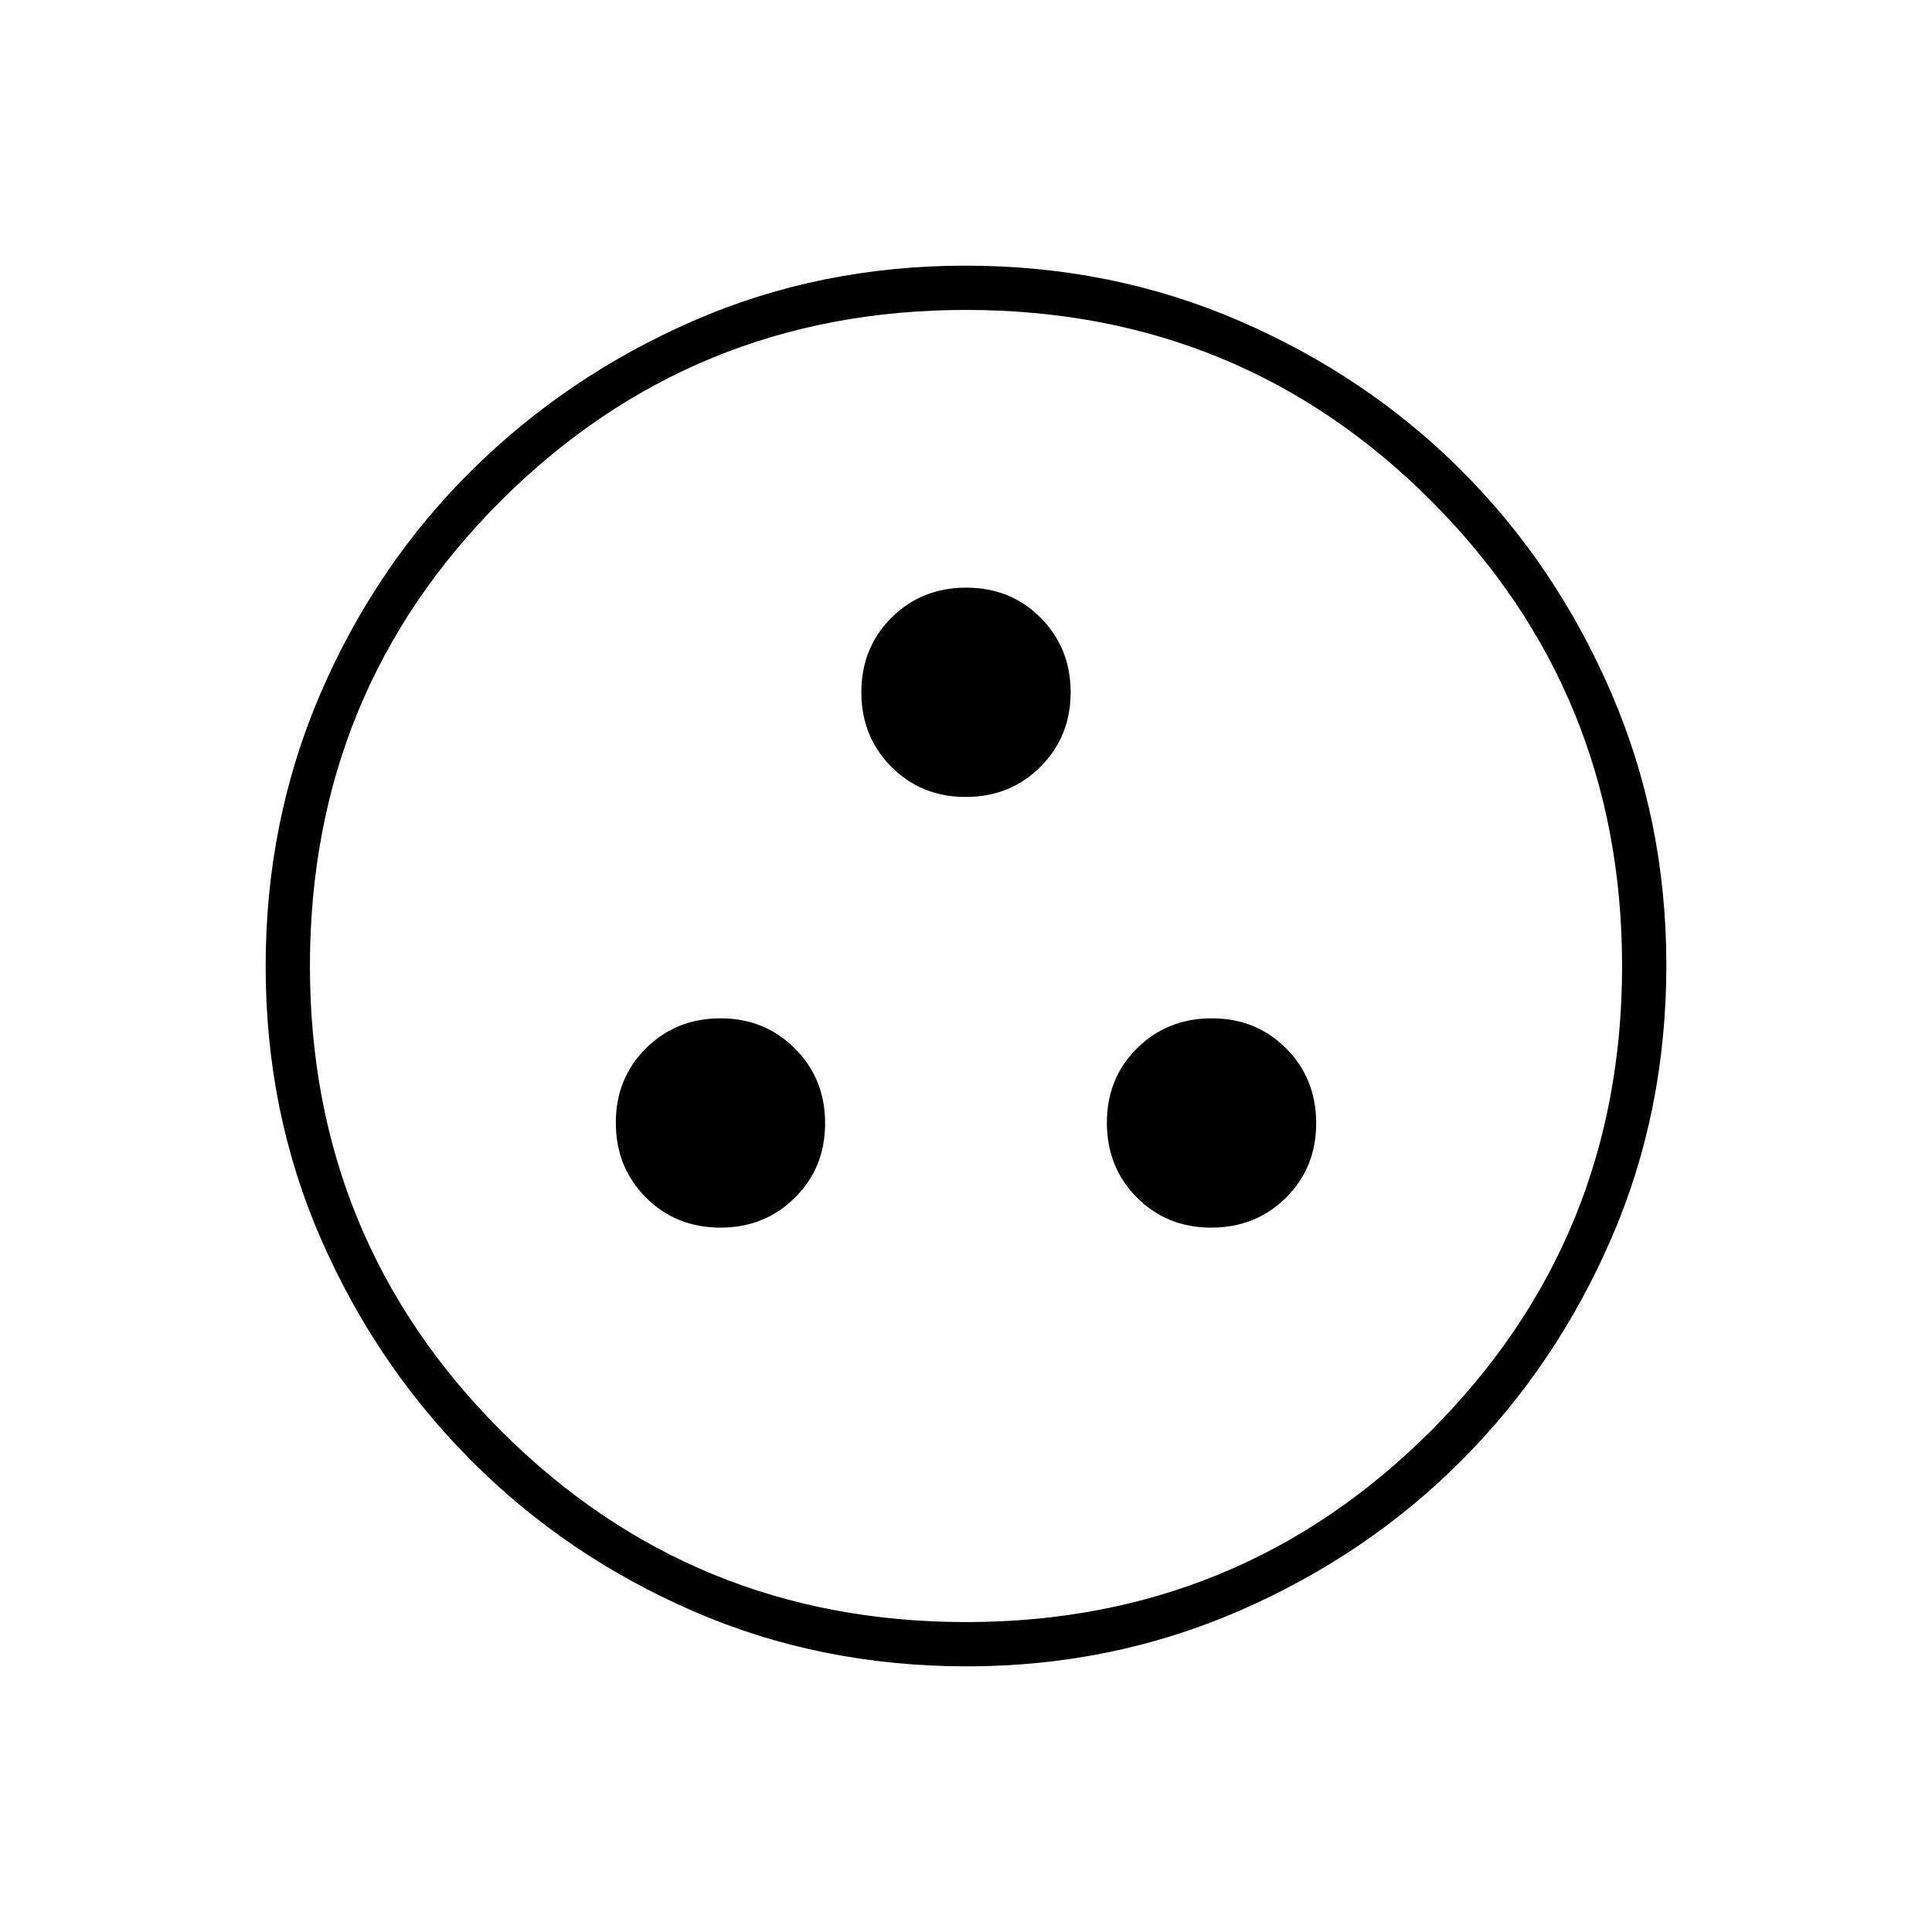 <svg xmlns="http://www.w3.org/2000/svg" width="48" height="48" viewBox="0 -960 960 960"><path d="M358-350q22 0 37-14.88 15-14.87 15-37Q410-424 395-439q-15-15-37-15t-37 14.88q-15 14.87-15 37Q306-380 320.91-365q14.92 15 37.09 15Zm243.88 0Q624-350 639-364.88q15-14.87 15-37Q654-424 639.12-439q-14.87-15-37-15Q580-454 565-439.12q-15 14.87-15 37Q550-380 564.88-365q14.87 15 37 15Zm-122-214Q502-564 517-579q15-15 15-37t-14.88-37q-14.87-15-37-15Q458-668 443-653.09q-15 14.92-15 37.09 0 22 14.88 37 14.87 15 37 15Zm.56 432q-72.91 0-135.94-27.39-63.04-27.39-110.35-74.85-47.3-47.46-74.72-110.27Q132-407.33 132-479.83q0-72.49 27.39-135.89 27.39-63.4 74.85-110.41 47.46-47.02 110.27-74.44Q407.33-828 479.83-828q72.49 0 135.89 27.39 63.4 27.39 110.41 74.35 47.02 46.96 74.44 110.43Q828-552.35 828-480.44q0 72.91-27.39 135.94-27.39 63.04-74.35 110.16-46.96 47.12-110.43 74.73Q552.35-132 480.44-132Zm-.44-22q136 0 231-95t95-231q0-136-94.74-231-94.75-95-231.26-95-136 0-231 94.74-95 94.75-95 231.26 0 136 95 231t231 95Zm0-326Z"/></svg>